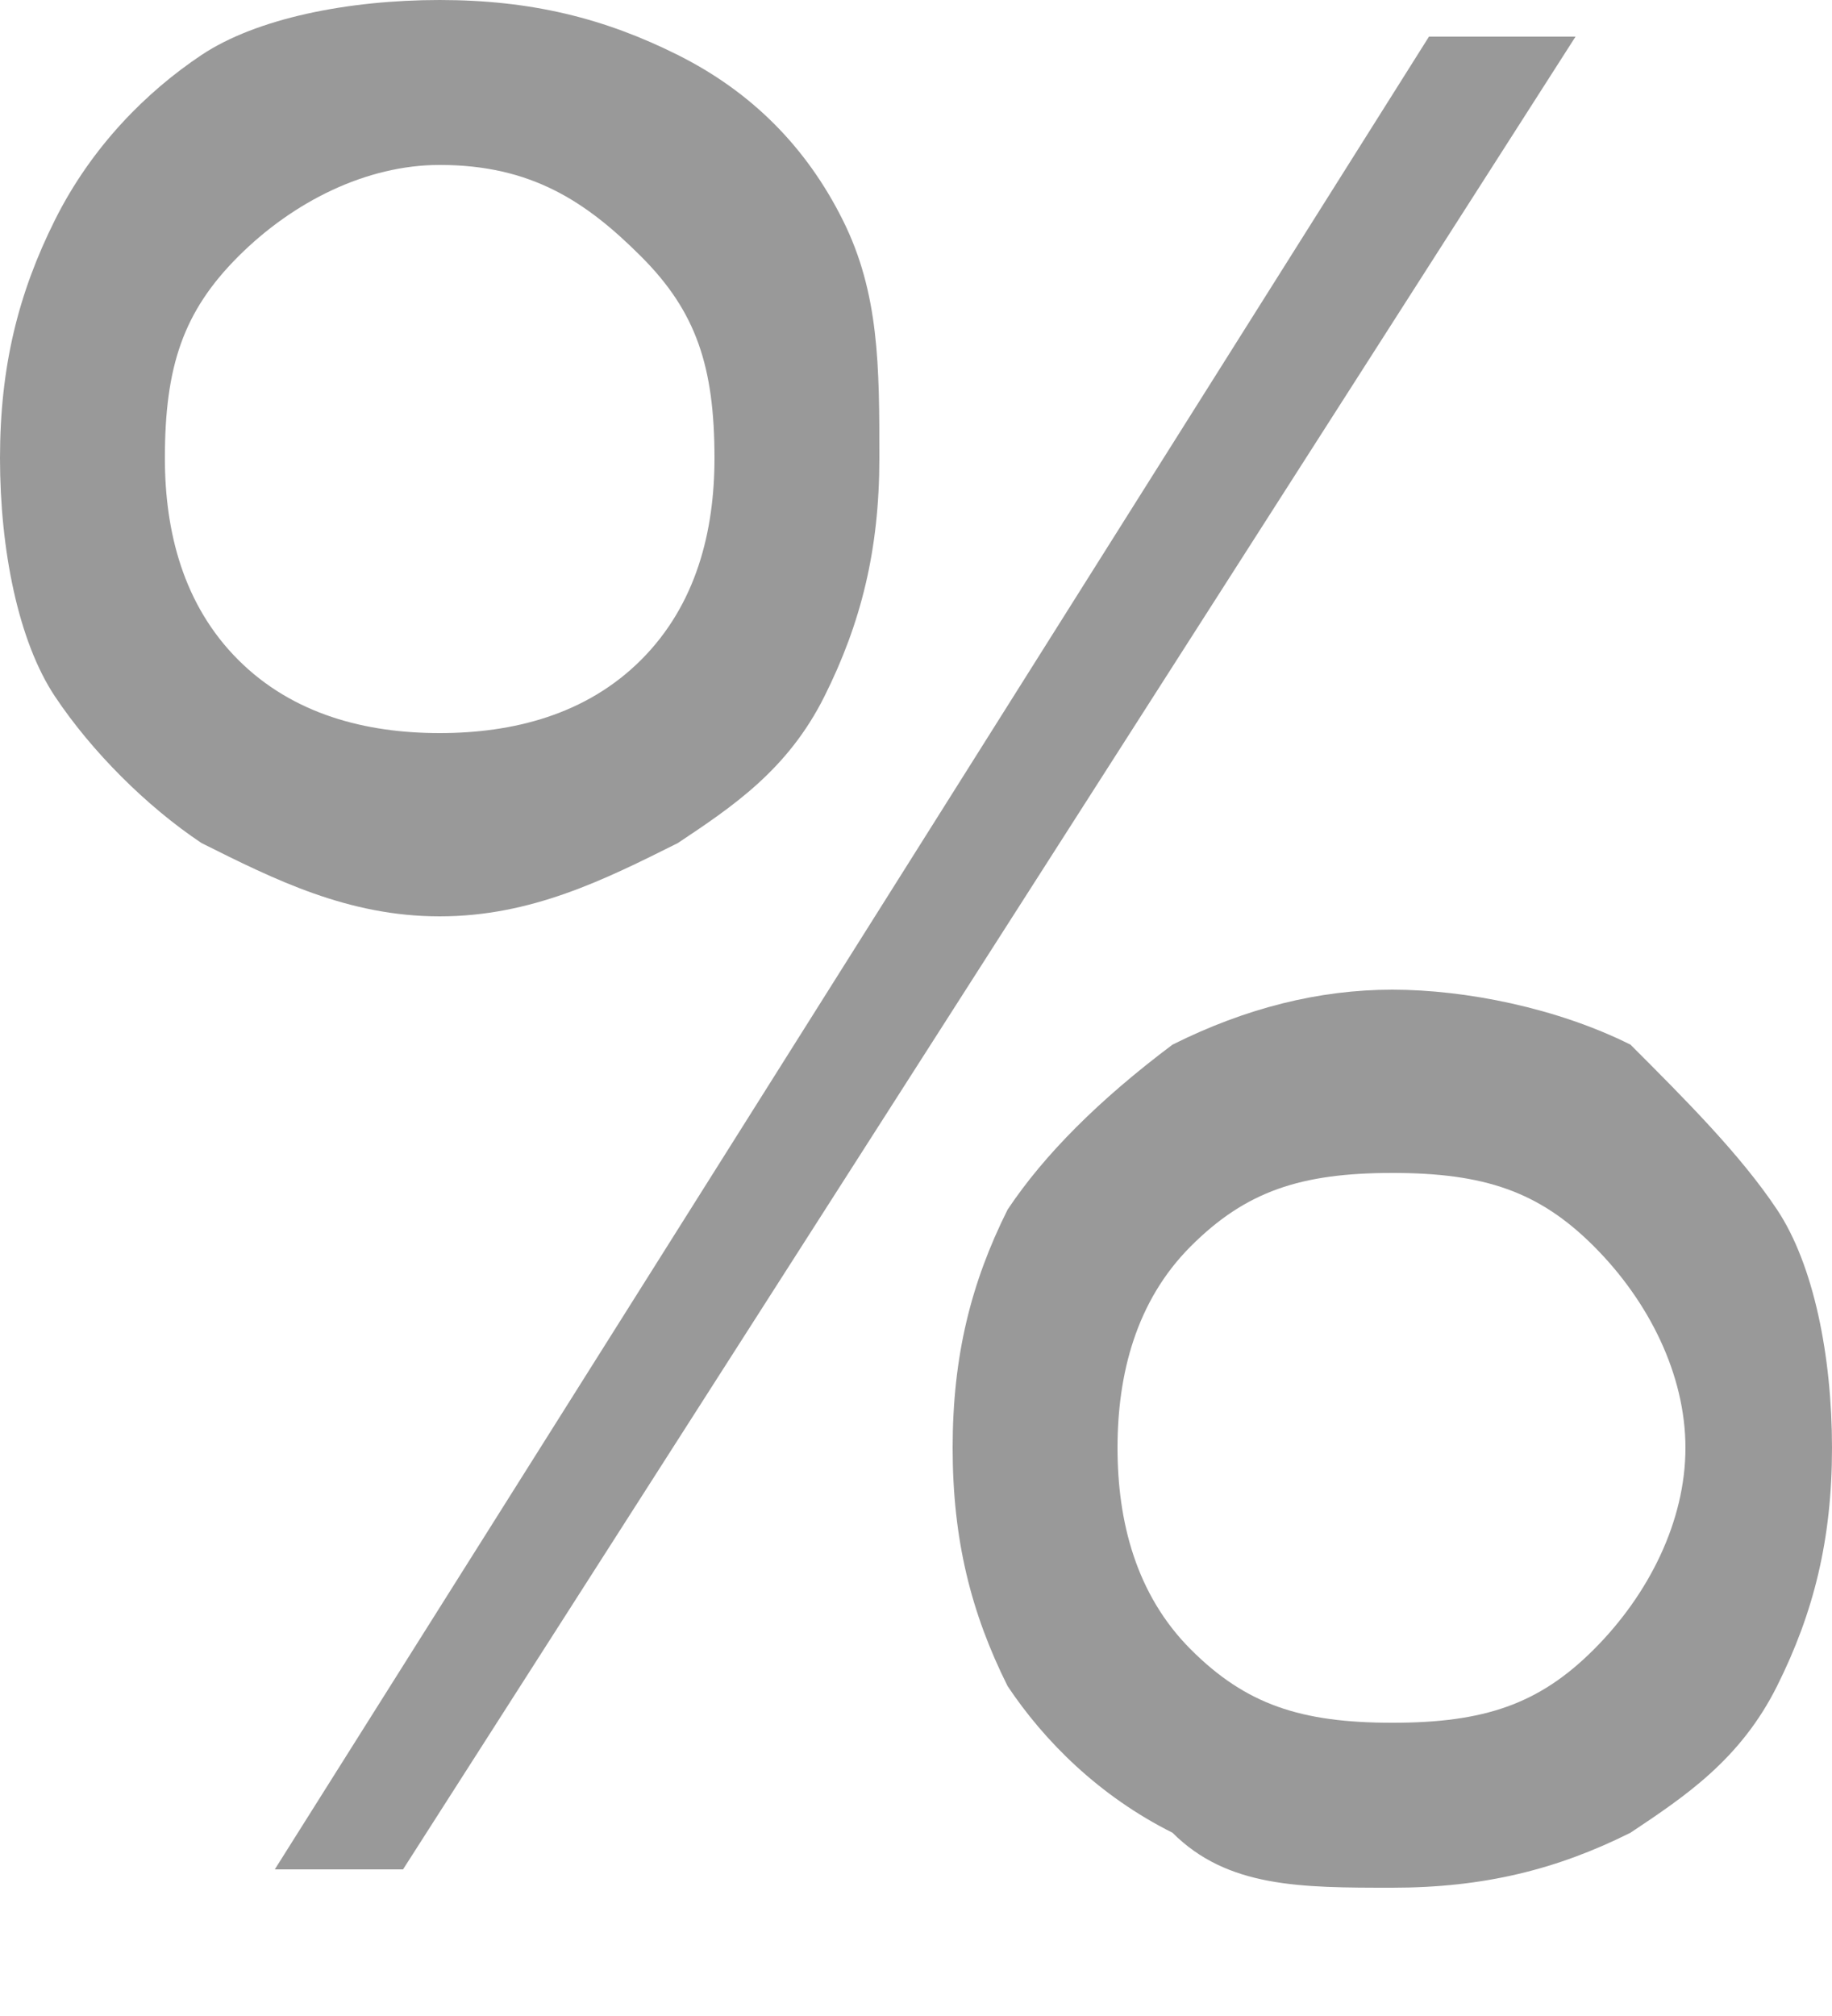 <svg width="10" height="11" fill="none" xmlns="http://www.w3.org/2000/svg"><path d="M.3 1.2C.5.8.8.5 1.1.3c.3-.2.8-.3 1.3-.3s.9.1 1.3.3c.4.2.7.5.9.9.2.4.2.8.2 1.3s-.1.9-.3 1.3c-.2.4-.5.6-.8.8-.4.2-.8.4-1.3.4s-.9-.2-1.3-.4c-.3-.2-.6-.5-.8-.8C.1 3.5 0 3 0 2.5s.1-.9.3-1.3zm3.2.2c-.3-.3-.6-.5-1.1-.5-.4 0-.8.2-1.1.5-.3.3-.4.6-.4 1.1 0 .4.1.8.4 1.1.3.3.7.4 1.1.4.4 0 .8-.1 1.1-.4.3-.3.4-.7.4-1.1 0-.5-.1-.8-.4-1.1zM7.8.2h.8l-6.4 10h-.7L7.8.2zM5.5 6.6c.2-.3.5-.6.9-.9.4-.2.8-.3 1.2-.3.4 0 .9.1 1.3.3.3.3.6.6.8.9.2.3.3.8.3 1.3s-.1.9-.3 1.3c-.2.4-.5.6-.8.8-.4.2-.8.3-1.3.3s-.9 0-1.2-.3c-.4-.2-.7-.5-.9-.8-.2-.4-.3-.8-.3-1.3s.1-.9.3-1.3zm3.2.2c-.3-.3-.6-.4-1.1-.4-.5 0-.8.1-1.1.4-.3.3-.4.7-.4 1.1 0 .4.1.8.4 1.1.3.3.6.4 1.1.4.5 0 .8-.1 1.1-.4.3-.3.5-.7.5-1.1 0-.4-.2-.8-.5-1.1z" fill="#999"/></svg>